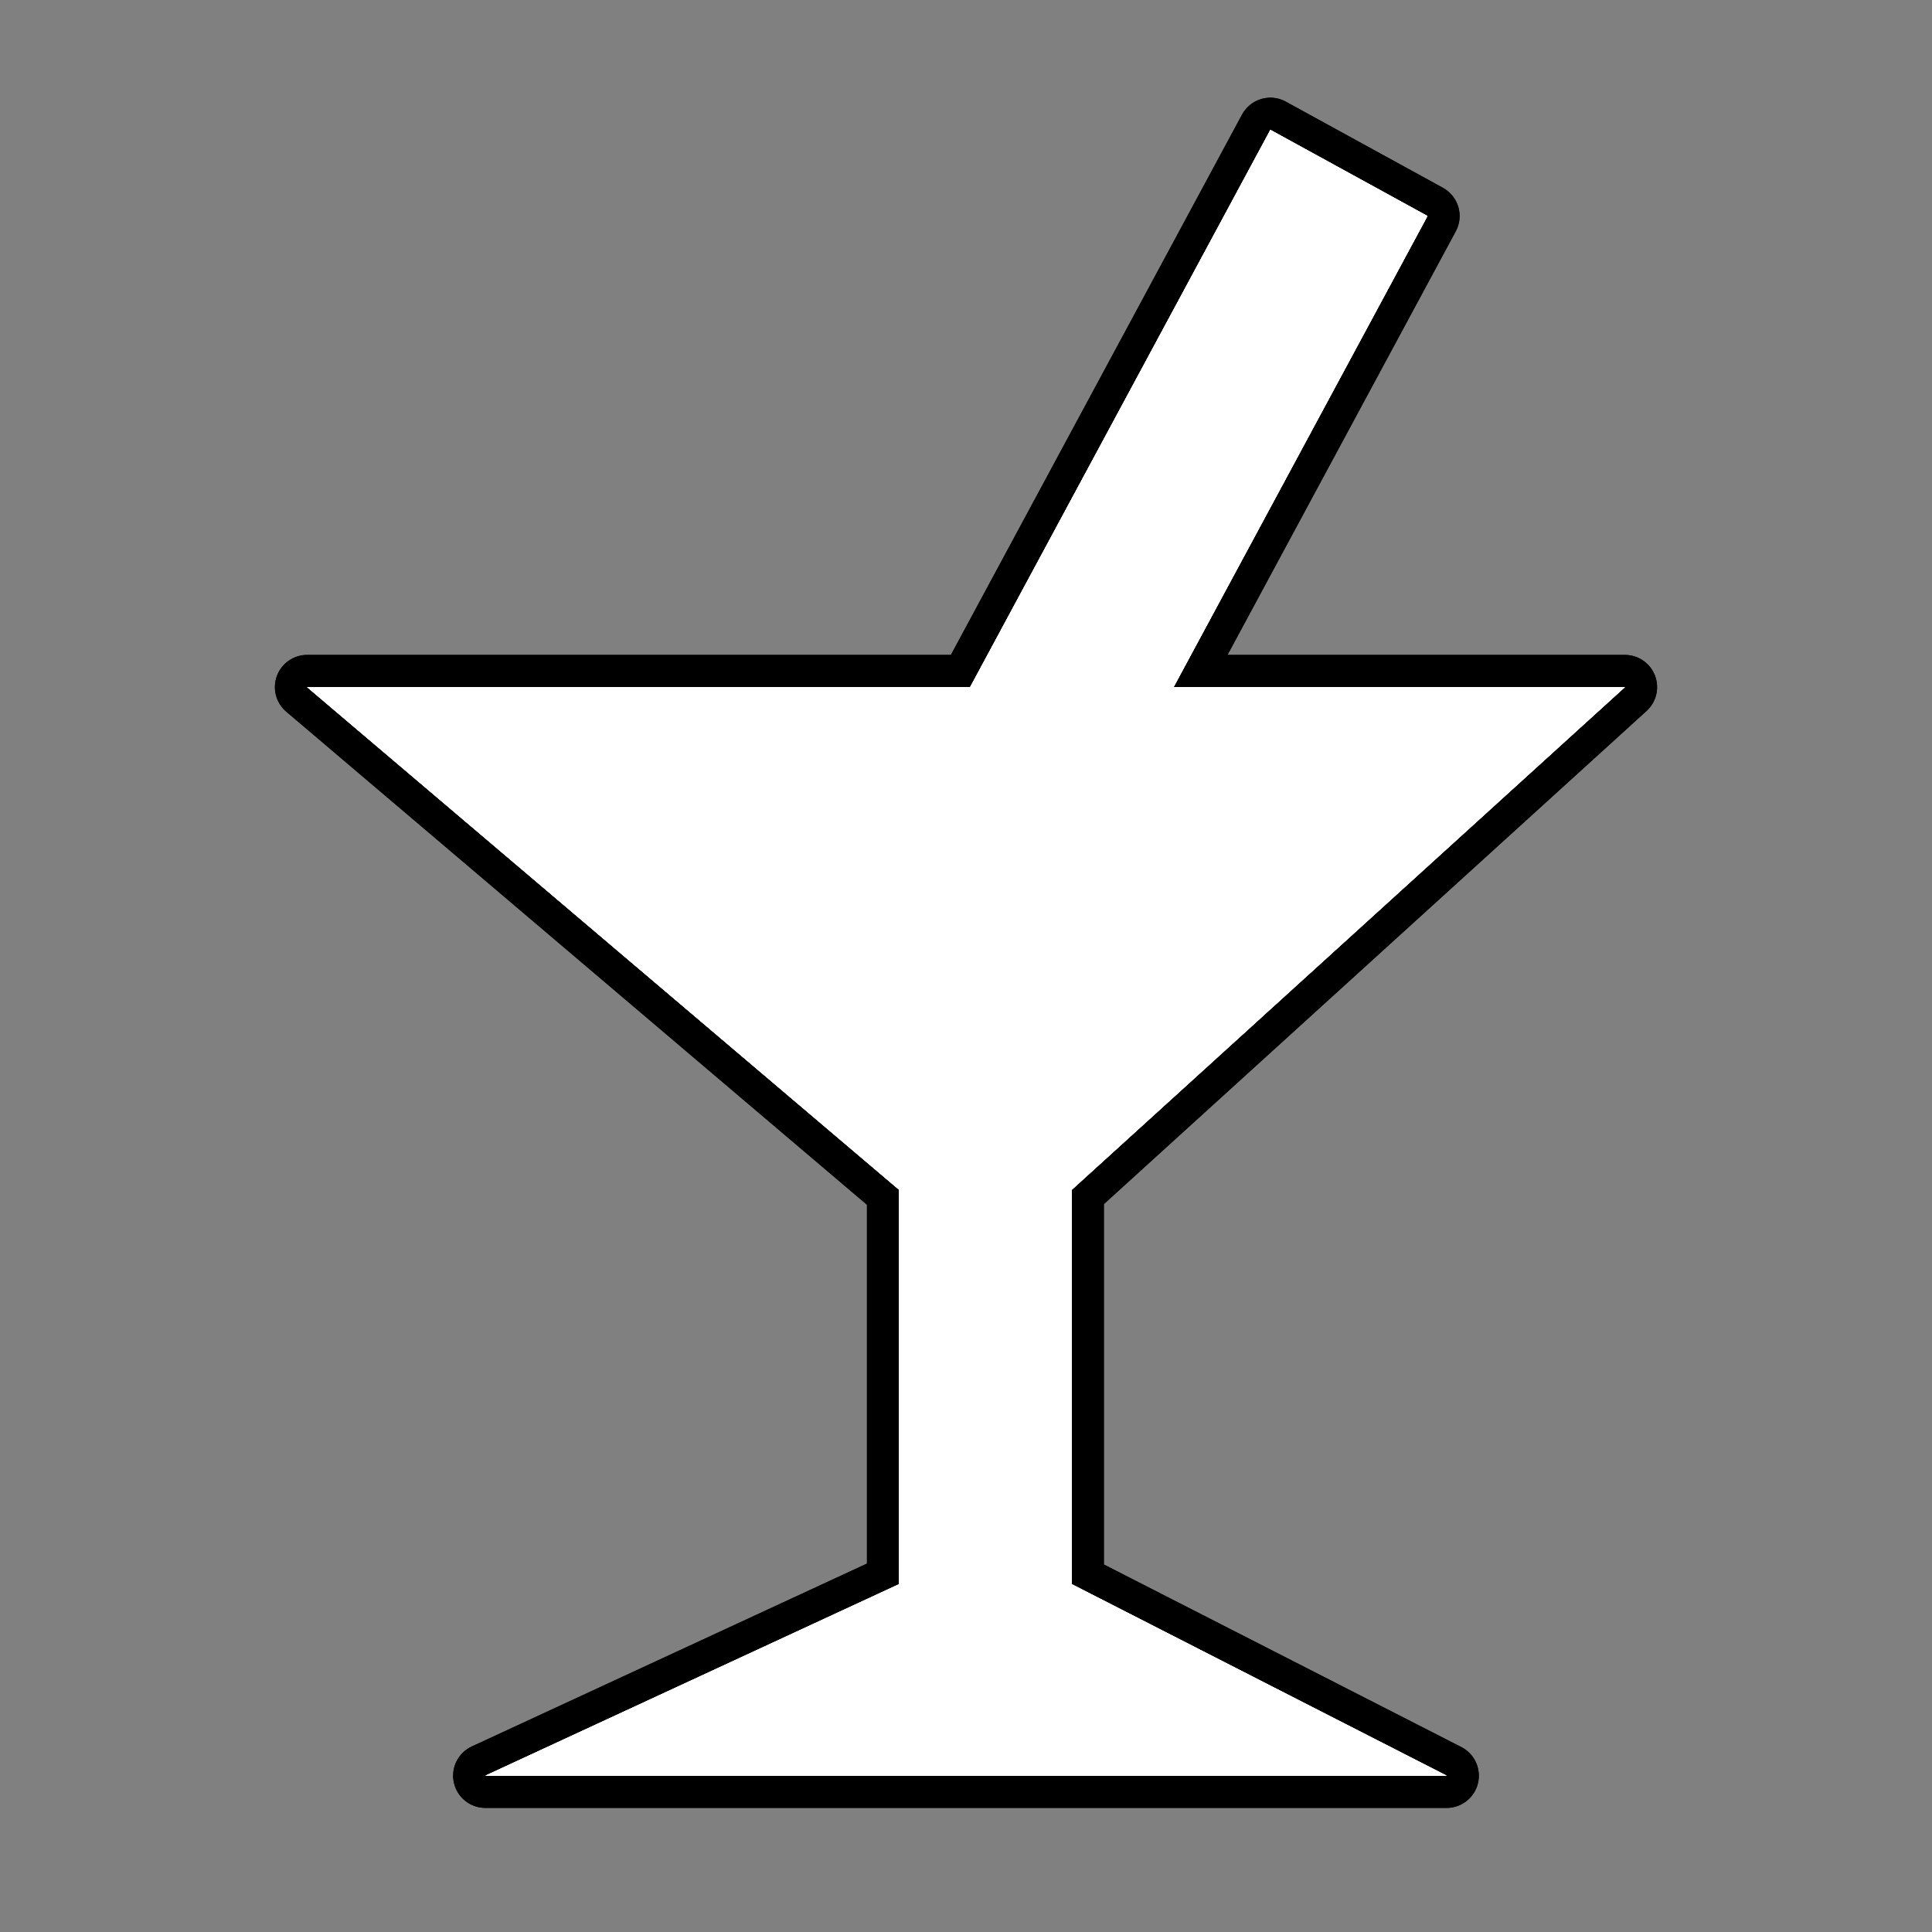 <?xml version="1.0" encoding="utf-8"?>
<!-- Generator: Adobe Illustrator 17.1.0, SVG Export Plug-In . SVG Version: 6.00 Build 0)  -->
<!DOCTYPE svg PUBLIC "-//W3C//DTD SVG 1.1//EN" "http://www.w3.org/Graphics/SVG/1.1/DTD/svg11.dtd">
<svg version="1.1" xmlns="http://www.w3.org/2000/svg" xmlns:xlink="http://www.w3.org/1999/xlink" x="0px" y="0px"
	 viewBox="0 0 60 60" enable-background="new 0 0 60 60" xml:space="preserve">
<rect x="0" y="0" width="60" height="60" fill="#808080" stroke="none"/>
<g id="hwy_disabled">
	<g id="hd">
		<path fill="#313131" d="M15.073,55.646c-0.235,0-0.438-0.163-0.488-0.393s0.065-0.463,0.278-0.562l12.562-5.813V37.183
			L9.214,21.72c-0.16-0.136-0.218-0.356-0.146-0.554c0.072-0.196,0.26-0.327,0.469-0.327H29.83l9.183-17.042
			c0.063-0.117,0.17-0.204,0.298-0.242c0.046-0.014,0.094-0.021,0.142-0.021c0.083,0,0.166,0.021,0.24,0.062L44.57,6.27
			c0.241,0.132,0.33,0.434,0.2,0.676l-7.487,13.894h13.179c0.207,0,0.392,0.127,0.466,0.319c0.075,0.193,0.023,0.412-0.13,0.551
			L33.782,37.173v11.719L45.155,54.7c0.206,0.105,0.313,0.338,0.259,0.563c-0.054,0.225-0.255,0.383-0.486,0.383H15.073z"/>
		<path d="M39.453,4.034l4.877,2.674l-7.884,14.63h14.016L33.282,36.951v12.247l11.645,5.948H15.073l12.851-5.948V36.951
			L9.538,21.339h20.591L39.453,4.034 M39.453,3.034c-0.095,0-0.191,0.014-0.284,0.041c-0.256,0.076-0.47,0.25-0.597,0.485
			l-9.041,16.779H9.538c-0.419,0-0.794,0.262-0.939,0.655c-0.145,0.394-0.028,0.836,0.291,1.107l18.034,15.313v11.145l-12.271,5.679
			c-0.426,0.197-0.658,0.664-0.557,1.123c0.101,0.458,0.507,0.785,0.977,0.785h29.854c0.462,0,0.864-0.317,0.972-0.766
			c0.108-0.449-0.106-0.914-0.517-1.124l-11.1-5.669V37.394l16.853-15.315c0.306-0.278,0.409-0.715,0.26-1.101
			s-0.52-0.639-0.933-0.639H38.121L45.21,7.183c0.261-0.484,0.082-1.087-0.4-1.351l-4.877-2.674
			C39.785,3.076,39.62,3.034,39.453,3.034L39.453,3.034z"/>
	</g>
</g>
<g id="hwy">
	<g id="h_1_">
		<path fill="#FFFFFF" d="M15.073,55.646c-0.235,0-0.438-0.163-0.488-0.393s0.065-0.463,0.278-0.562l12.562-5.813V37.183
			L9.214,21.72c-0.16-0.136-0.218-0.356-0.146-0.554c0.072-0.196,0.26-0.327,0.469-0.327H29.83l9.183-17.042
			c0.063-0.117,0.17-0.204,0.298-0.242c0.046-0.014,0.094-0.021,0.142-0.021c0.083,0,0.166,0.021,0.24,0.062L44.57,6.27
			c0.241,0.132,0.33,0.434,0.2,0.676l-7.487,13.894h13.179c0.207,0,0.392,0.127,0.466,0.319c0.075,0.193,0.023,0.412-0.13,0.551
			L33.782,37.173v11.719L45.155,54.7c0.206,0.105,0.313,0.338,0.259,0.563c-0.054,0.225-0.255,0.383-0.486,0.383H15.073z"/>
		<path d="M39.453,4.034l4.877,2.674l-7.884,14.63h14.016L33.282,36.951v12.247l11.645,5.948H15.073l12.851-5.948V36.951
			L9.538,21.339h20.591L39.453,4.034 M39.453,3.034c-0.095,0-0.191,0.014-0.284,0.041c-0.256,0.076-0.47,0.25-0.597,0.485
			l-9.041,16.779H9.538c-0.419,0-0.794,0.262-0.939,0.655c-0.145,0.394-0.028,0.836,0.291,1.107l18.034,15.313v11.145l-12.271,5.679
			c-0.426,0.197-0.658,0.664-0.557,1.123c0.101,0.458,0.507,0.785,0.977,0.785h29.854c0.462,0,0.864-0.317,0.972-0.766
			c0.108-0.449-0.106-0.914-0.517-1.124l-11.1-5.669V37.394l16.853-15.315c0.306-0.278,0.409-0.715,0.26-1.101
			s-0.52-0.639-0.933-0.639H38.121L45.21,7.183c0.261-0.484,0.082-1.087-0.4-1.351l-4.877-2.674
			C39.785,3.076,39.62,3.034,39.453,3.034L39.453,3.034z"/>
	</g>
</g>
<g id="group">
	<polygon id="g" fill="#FFFFFF" points="50.462,21.339 33.282,36.951 33.282,49.198 44.927,55.146 15.073,55.146 27.924,49.198 
		27.924,36.951 9.538,21.339 30.129,21.339 39.453,4.034 44.33,6.709 36.446,21.339 50.462,21.339 	"/>
</g>
<g id="disabled">
	<polygon id="d_1_" fill="#FFFFFF" points="50.462,21.339 33.282,36.951 33.282,49.198 44.927,55.146 15.073,55.146 27.924,49.198 
		27.924,36.951 9.538,21.339 30.129,21.339 39.453,4.034 44.33,6.709 36.446,21.339 50.462,21.339 	"/>
</g>
<g id="normal">
	<polygon id="n" fill="#FFFFFF" points="50.462,21.339 33.282,36.951 33.282,49.198 44.927,55.146 15.073,55.146 27.924,49.198 
		27.924,36.951 9.538,21.339 30.129,21.339 39.453,4.034 44.33,6.709 36.446,21.339 50.462,21.339 	"/>
</g>
</svg>
